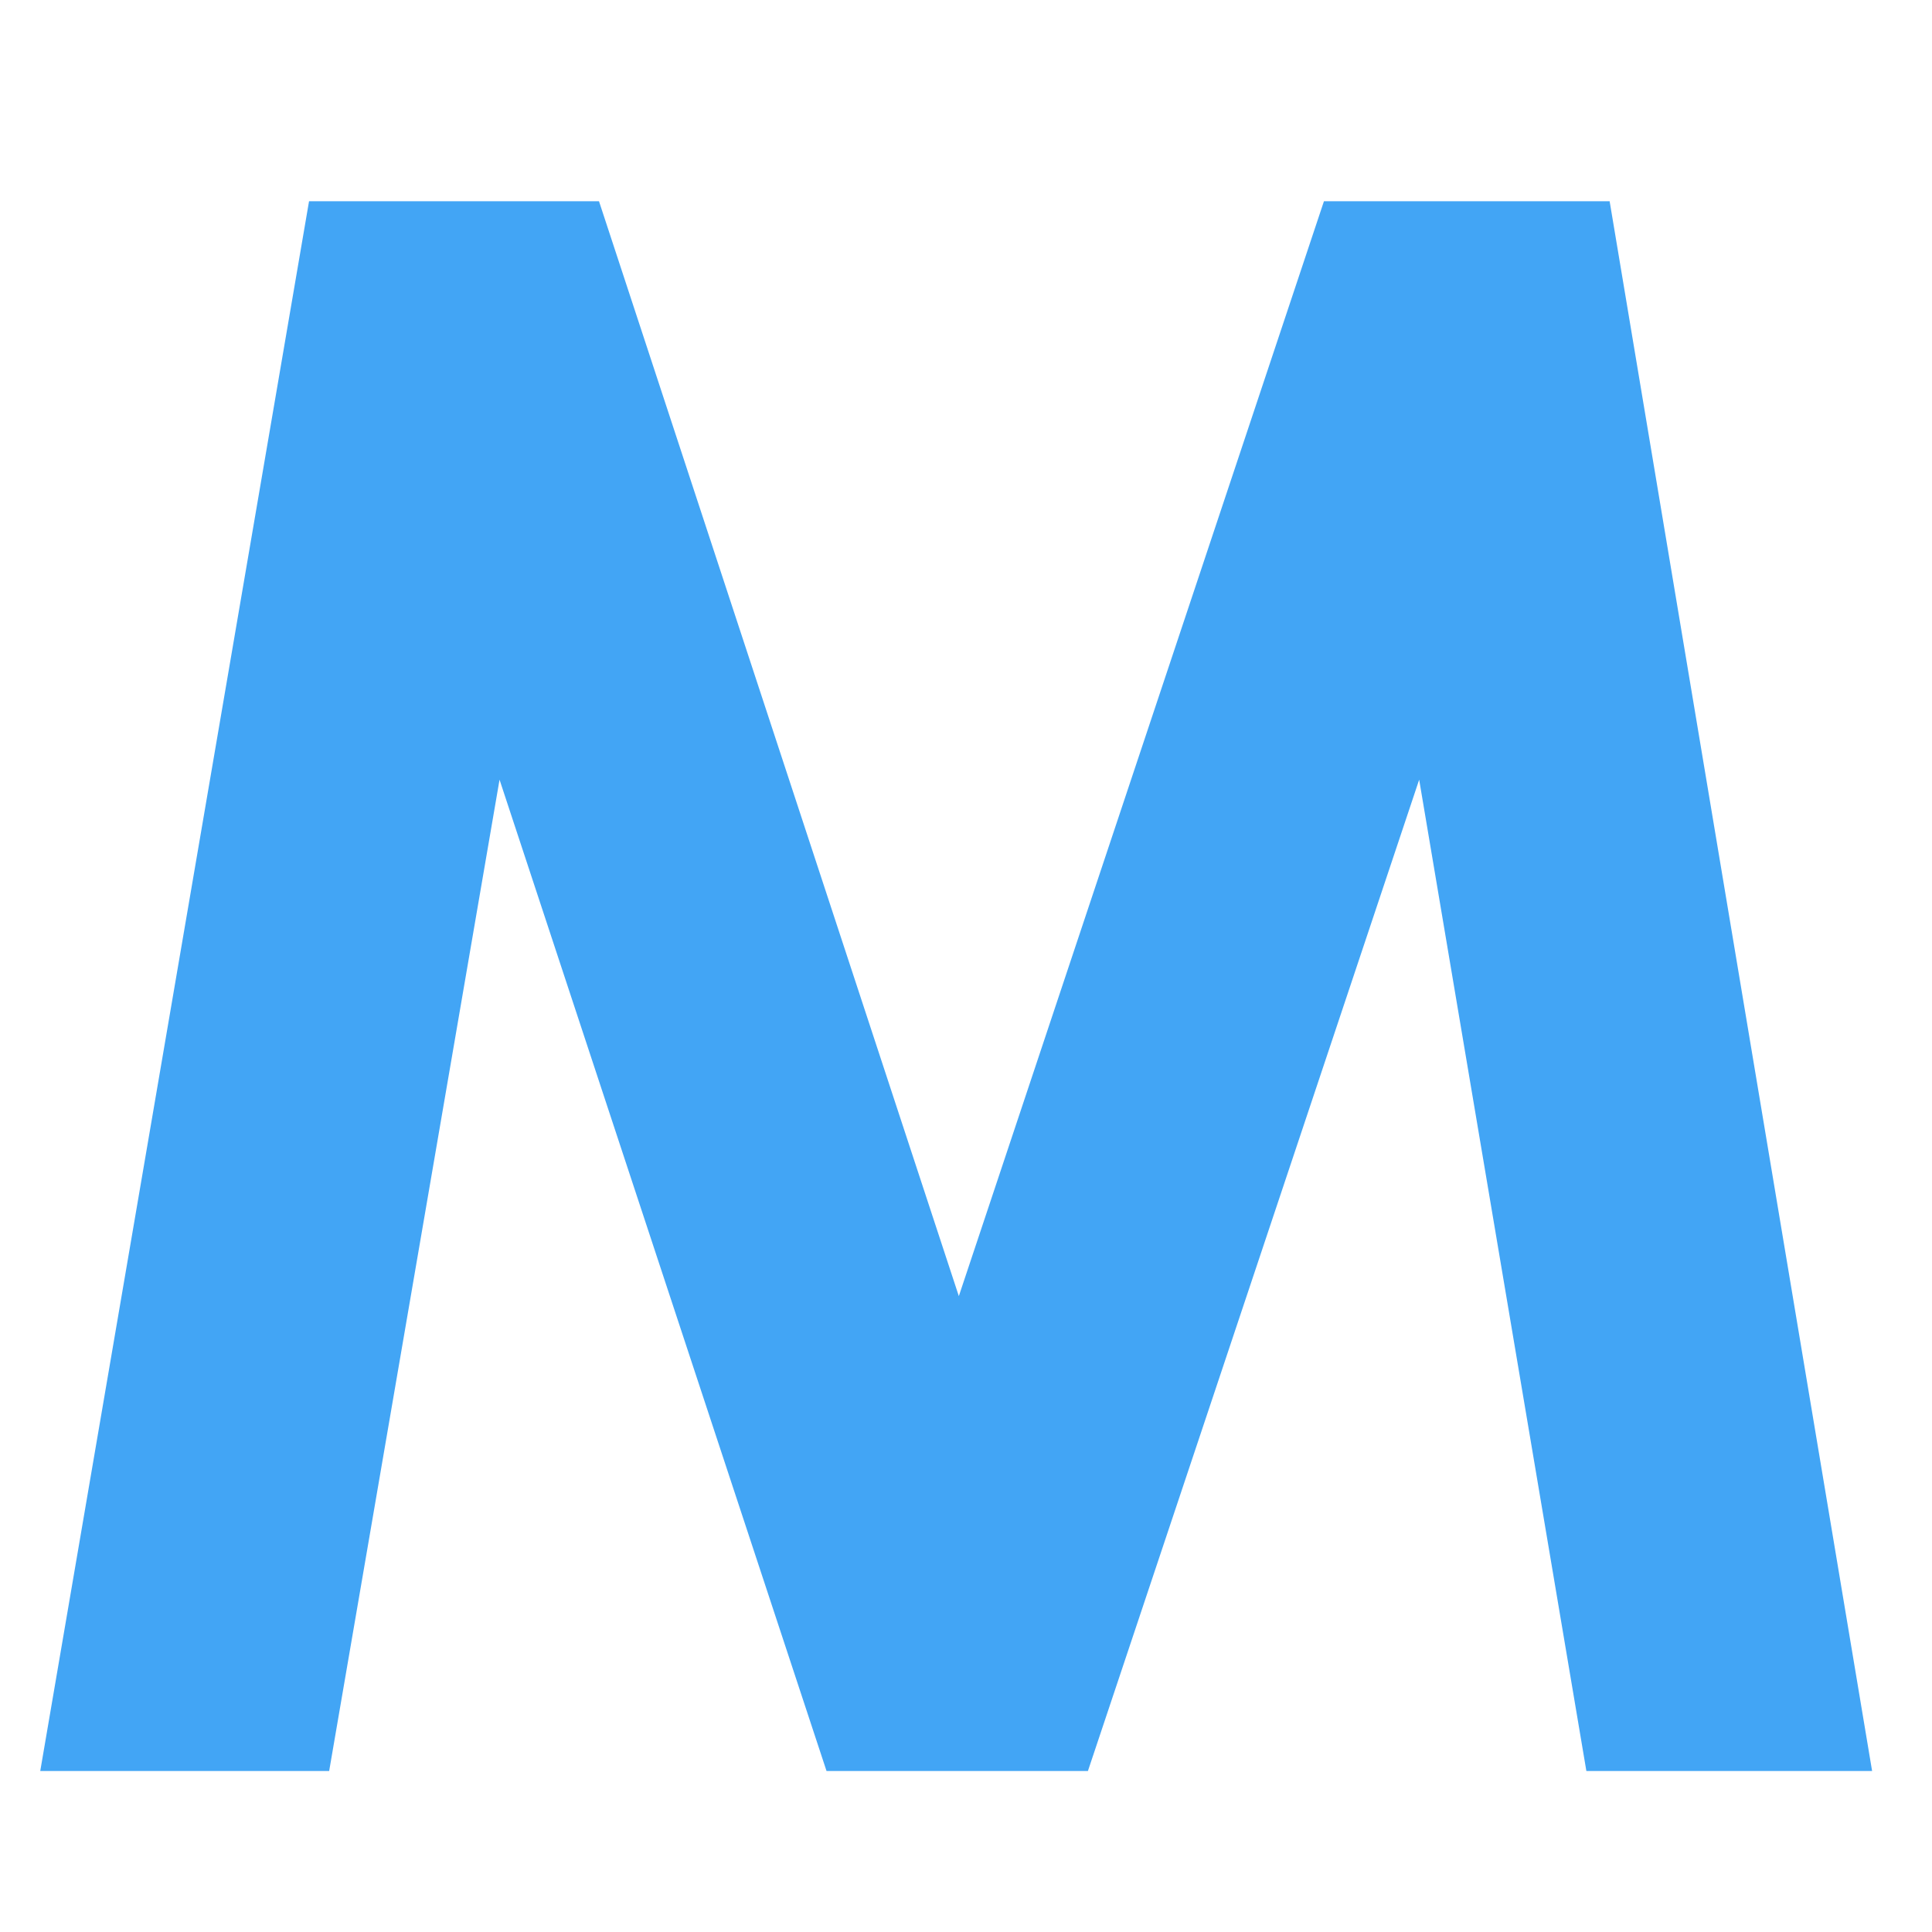 <svg xmlns="http://www.w3.org/2000/svg" width="48" height="48" viewBox="0 0 48 48"><polygon fill="#42A5F5" points="7.678 5 14.882 5 23.822 32.202 32.893 5 39.991 5 46.512 44 39.413 44 35.259 19.371 27.029 44 20.535 44 12.411 19.371 8.178 44 1 44"/></svg>